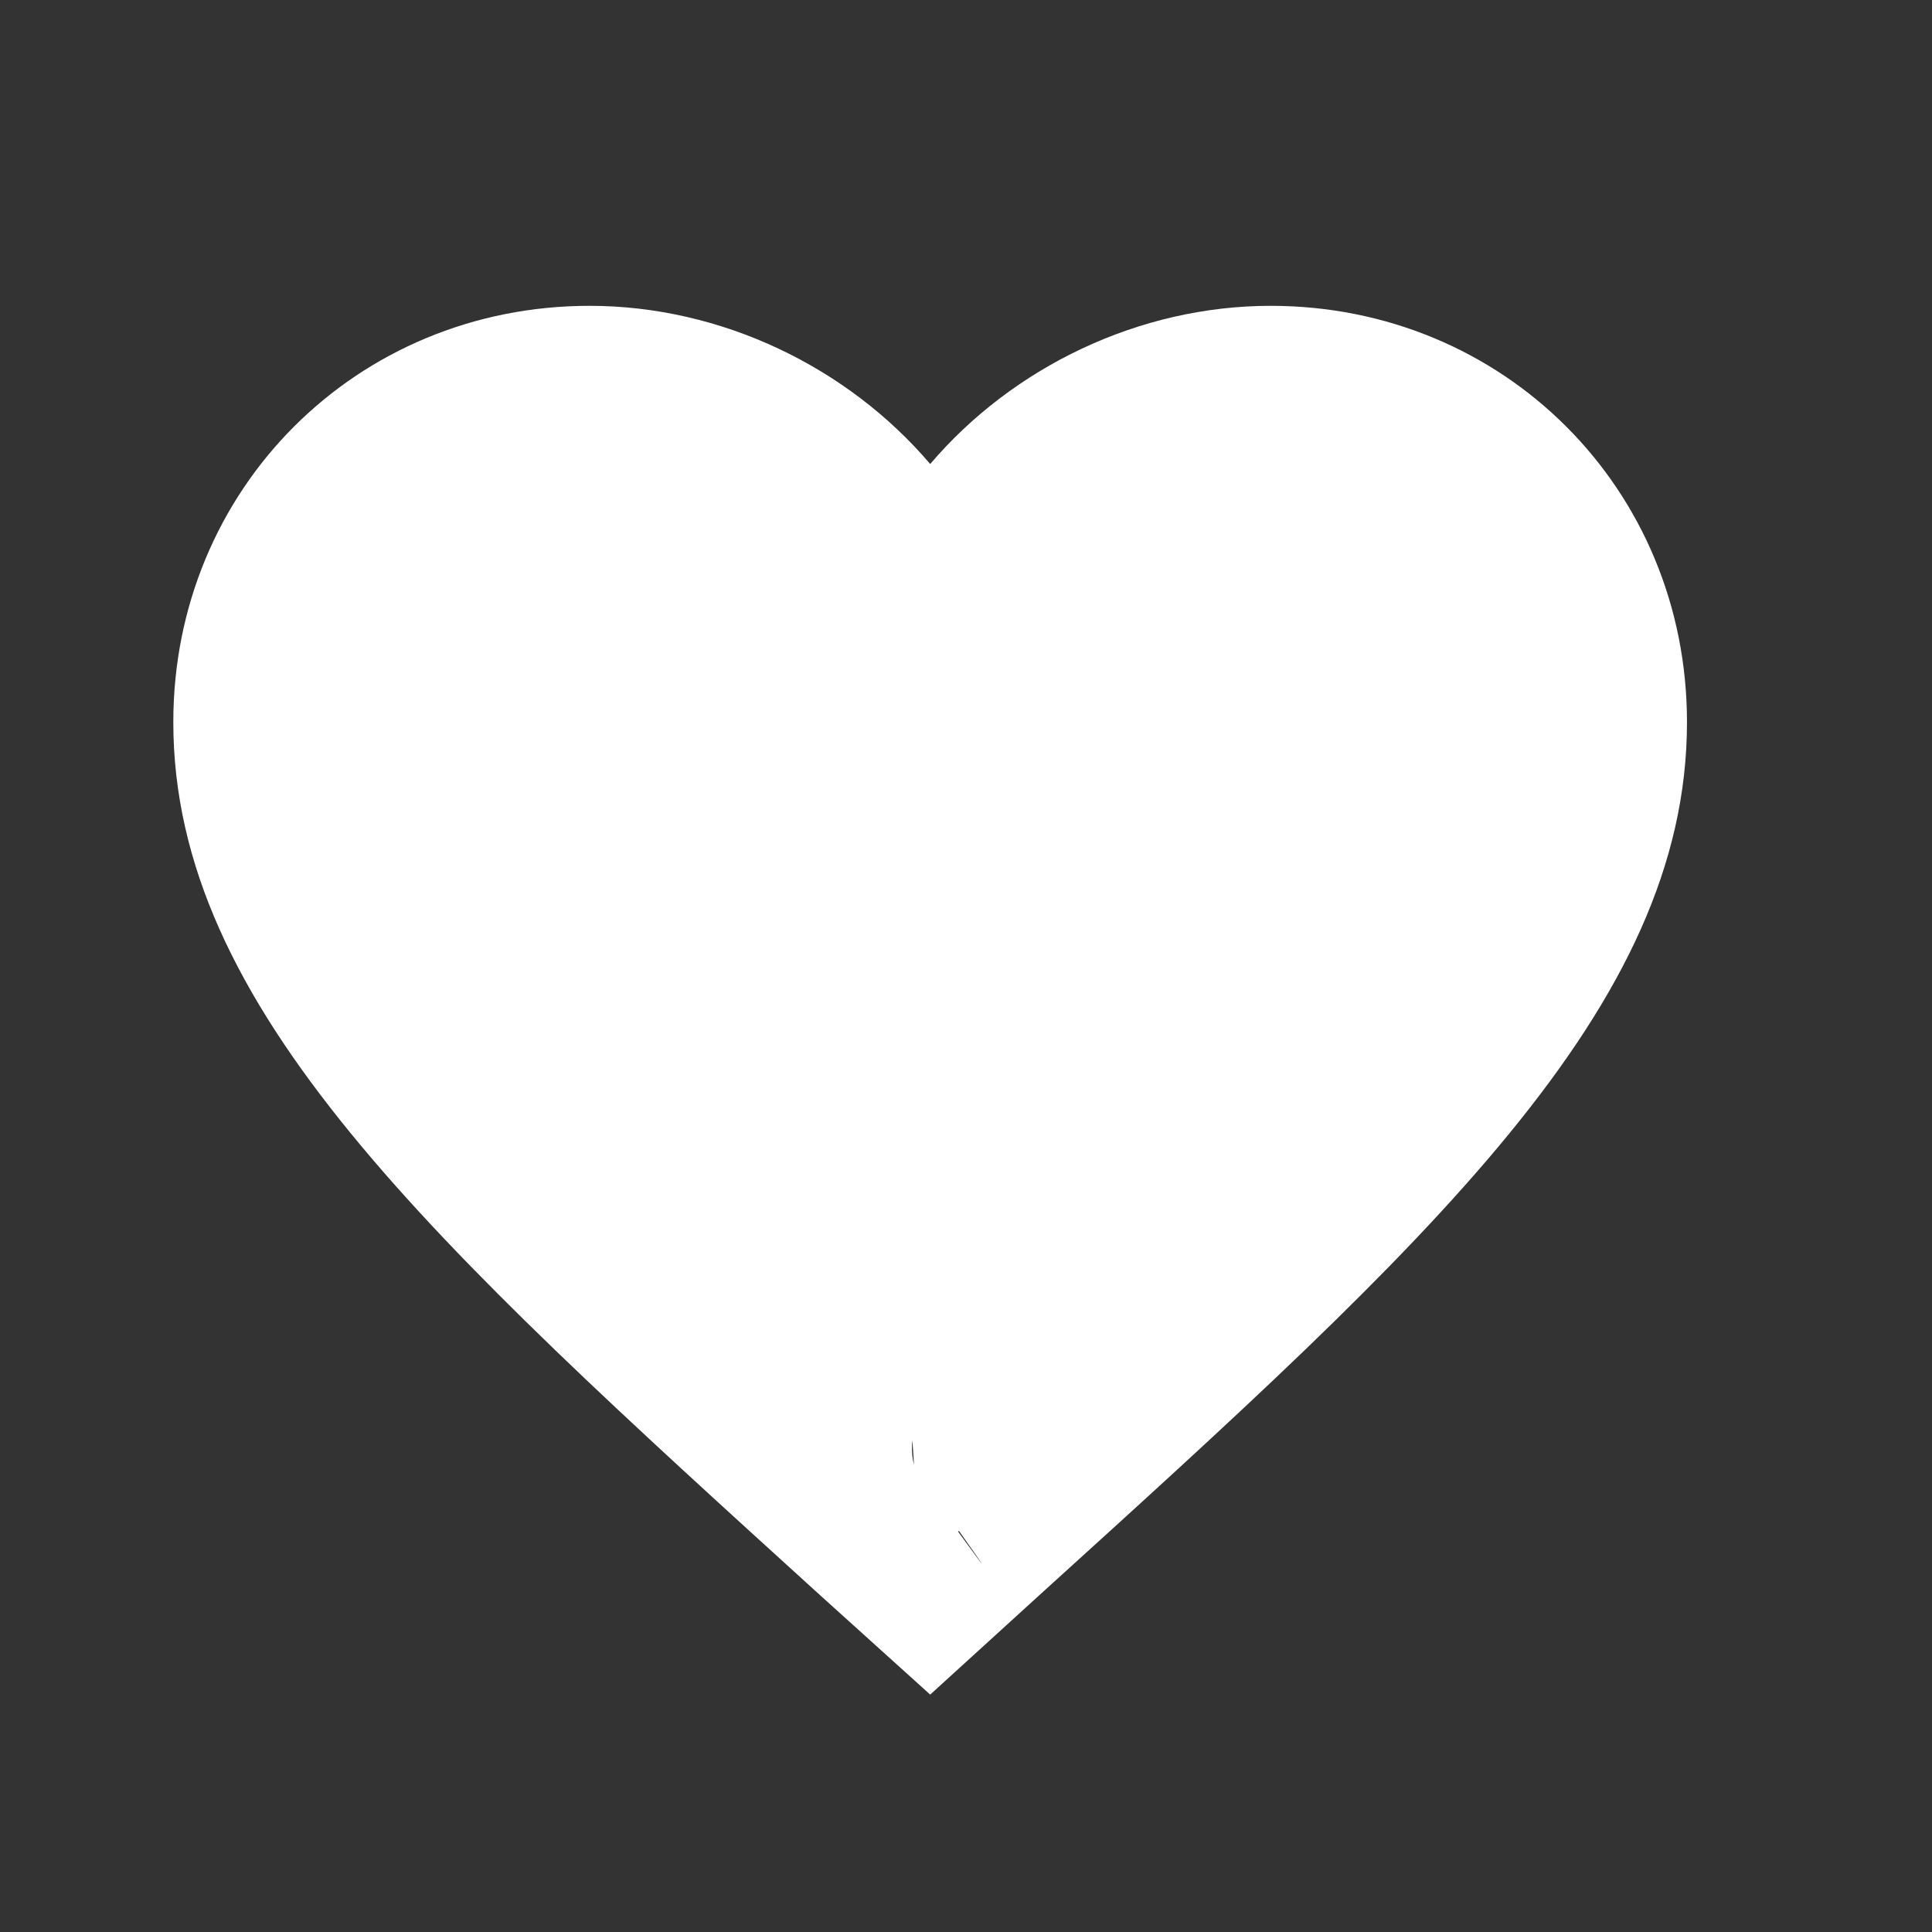 <svg width="17" height="17" viewBox="0 0 17 17" fill="none" xmlns="http://www.w3.org/2000/svg">
<rect x="0" y="0" width="17" height="17" fill="#333333" stroke="none"/>
<g id="Frame">
<path id="Vector" d="M11.181 2.691C10.023 2.691 8.911 3.23 8.185 4.083C7.459 3.23 6.347 2.691 5.188 2.691C3.137 2.691 1.525 4.303 1.525 6.354C1.525 8.871 3.789 10.922 7.219 14.039L8.185 14.911L9.15 14.032C12.58 10.922 14.844 8.871 14.844 6.354C14.844 4.303 13.232 2.691 11.181 2.691ZM8.251 13.046L8.185 13.113C8.185 13.113 9.25 14.611 8.118 13.046C6.986 11.482 16.709 6.221 5.787 7.086C5.388 8.685 8.451 7.885 9.783 7.885C10.808 7.885 7.212 4.682 7.565 5.595L8.118 14.039C8.464 13.126 10.156 11.482 11.181 11.482C12.513 11.482 13.636 6.354 12.979 6.287C11.381 6.62 11.421 10.176 8.251 13.046Z" fill="white"/>
</g>
</svg>
